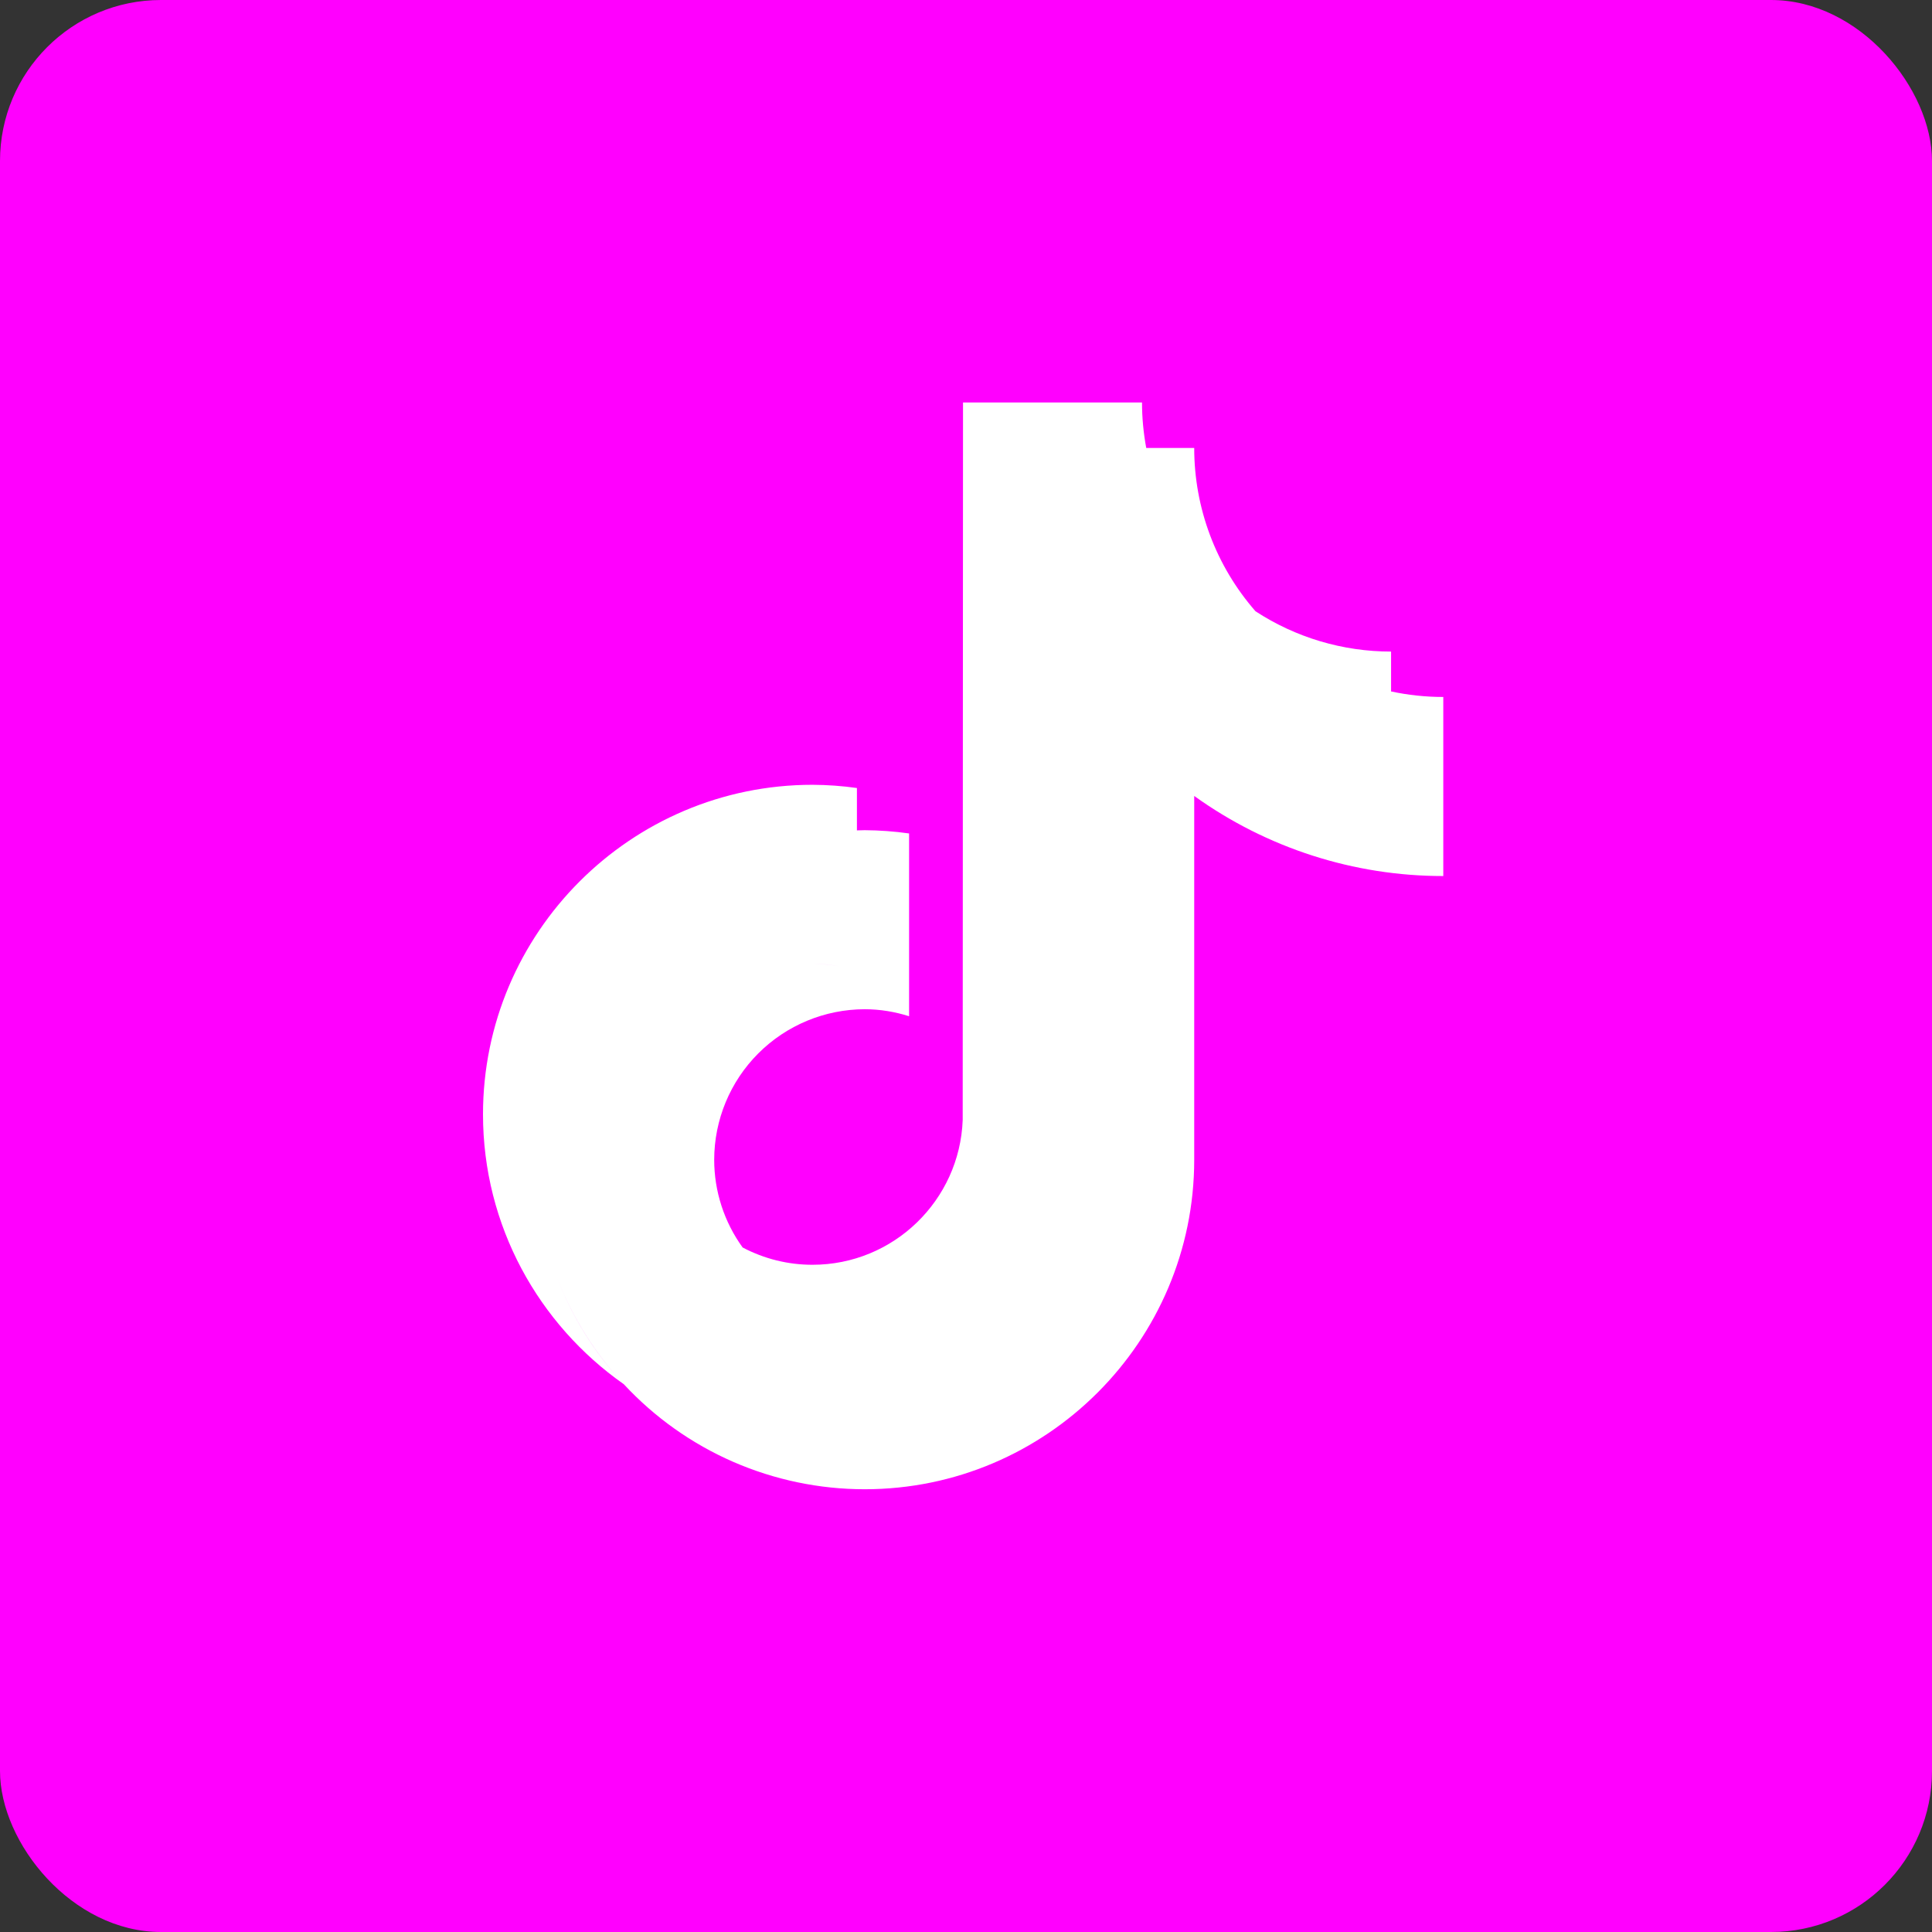 <svg width="48" height="48" viewBox="0 0 48 48" fill="none" xmlns="http://www.w3.org/2000/svg">
<rect x="0" y="0" width="48" height="48" fill="#333333" stroke="none"/>
<rect width="48" height="48" rx="4" fill="#FF00FE"/>
<path fill-rule="evenodd" clip-rule="evenodd" d="M18.452 30.994C18.987 31.276 19.582 31.424 20.187 31.423C22.2 31.423 23.844 29.822 23.918 27.826L23.926 10H28.373C28.373 10.379 28.409 10.756 28.478 11.129L29.67 11.129C29.669 12.621 30.21 14.062 31.192 15.186C31.192 15.186 31.192 15.187 31.193 15.187C32.194 15.841 33.365 16.189 34.561 16.188V17.179C34.98 17.268 35.413 17.316 35.858 17.316V21.765C33.638 21.767 31.473 21.071 29.67 19.775V28.814C29.67 33.327 25.997 37 21.483 37C20.359 37 19.247 36.768 18.216 36.319C17.187 35.87 16.261 35.213 15.497 34.389C15.496 34.389 15.496 34.388 15.495 34.388C13.384 32.906 12 30.454 12 27.685C12 23.171 15.673 19.498 20.187 19.498C20.556 19.5 20.924 19.526 21.29 19.578V20.631C21.29 20.631 21.29 20.631 21.29 20.631L21.29 24.119C21.29 24.119 21.29 24.119 21.29 24.119L21.29 20.631C21.316 20.631 21.341 20.63 21.367 20.629C21.405 20.628 21.444 20.626 21.483 20.626C21.852 20.628 22.221 20.655 22.586 20.707V25.248C22.237 25.138 21.868 25.074 21.483 25.074C20.492 25.076 19.541 25.47 18.84 26.171C18.139 26.872 17.745 27.823 17.744 28.814C17.744 29.597 17.992 30.36 18.451 30.994C18.452 30.994 18.452 30.994 18.452 30.994ZM20.187 23.946C20.416 23.946 20.64 23.968 20.857 24.009C20.636 23.968 20.412 23.947 20.187 23.946ZM17.544 25.042C17.544 25.042 17.544 25.042 17.544 25.042V25.042ZM13.836 31.735C14.216 32.725 14.783 33.623 15.493 34.386C14.769 33.611 14.209 32.709 13.836 31.735ZM20.187 35.871C20.187 35.871 20.187 35.871 20.187 35.871V35.871ZM28.373 18.646C28.373 18.646 28.373 18.646 28.373 18.646V18.646Z" fill="white"/>
</svg>
